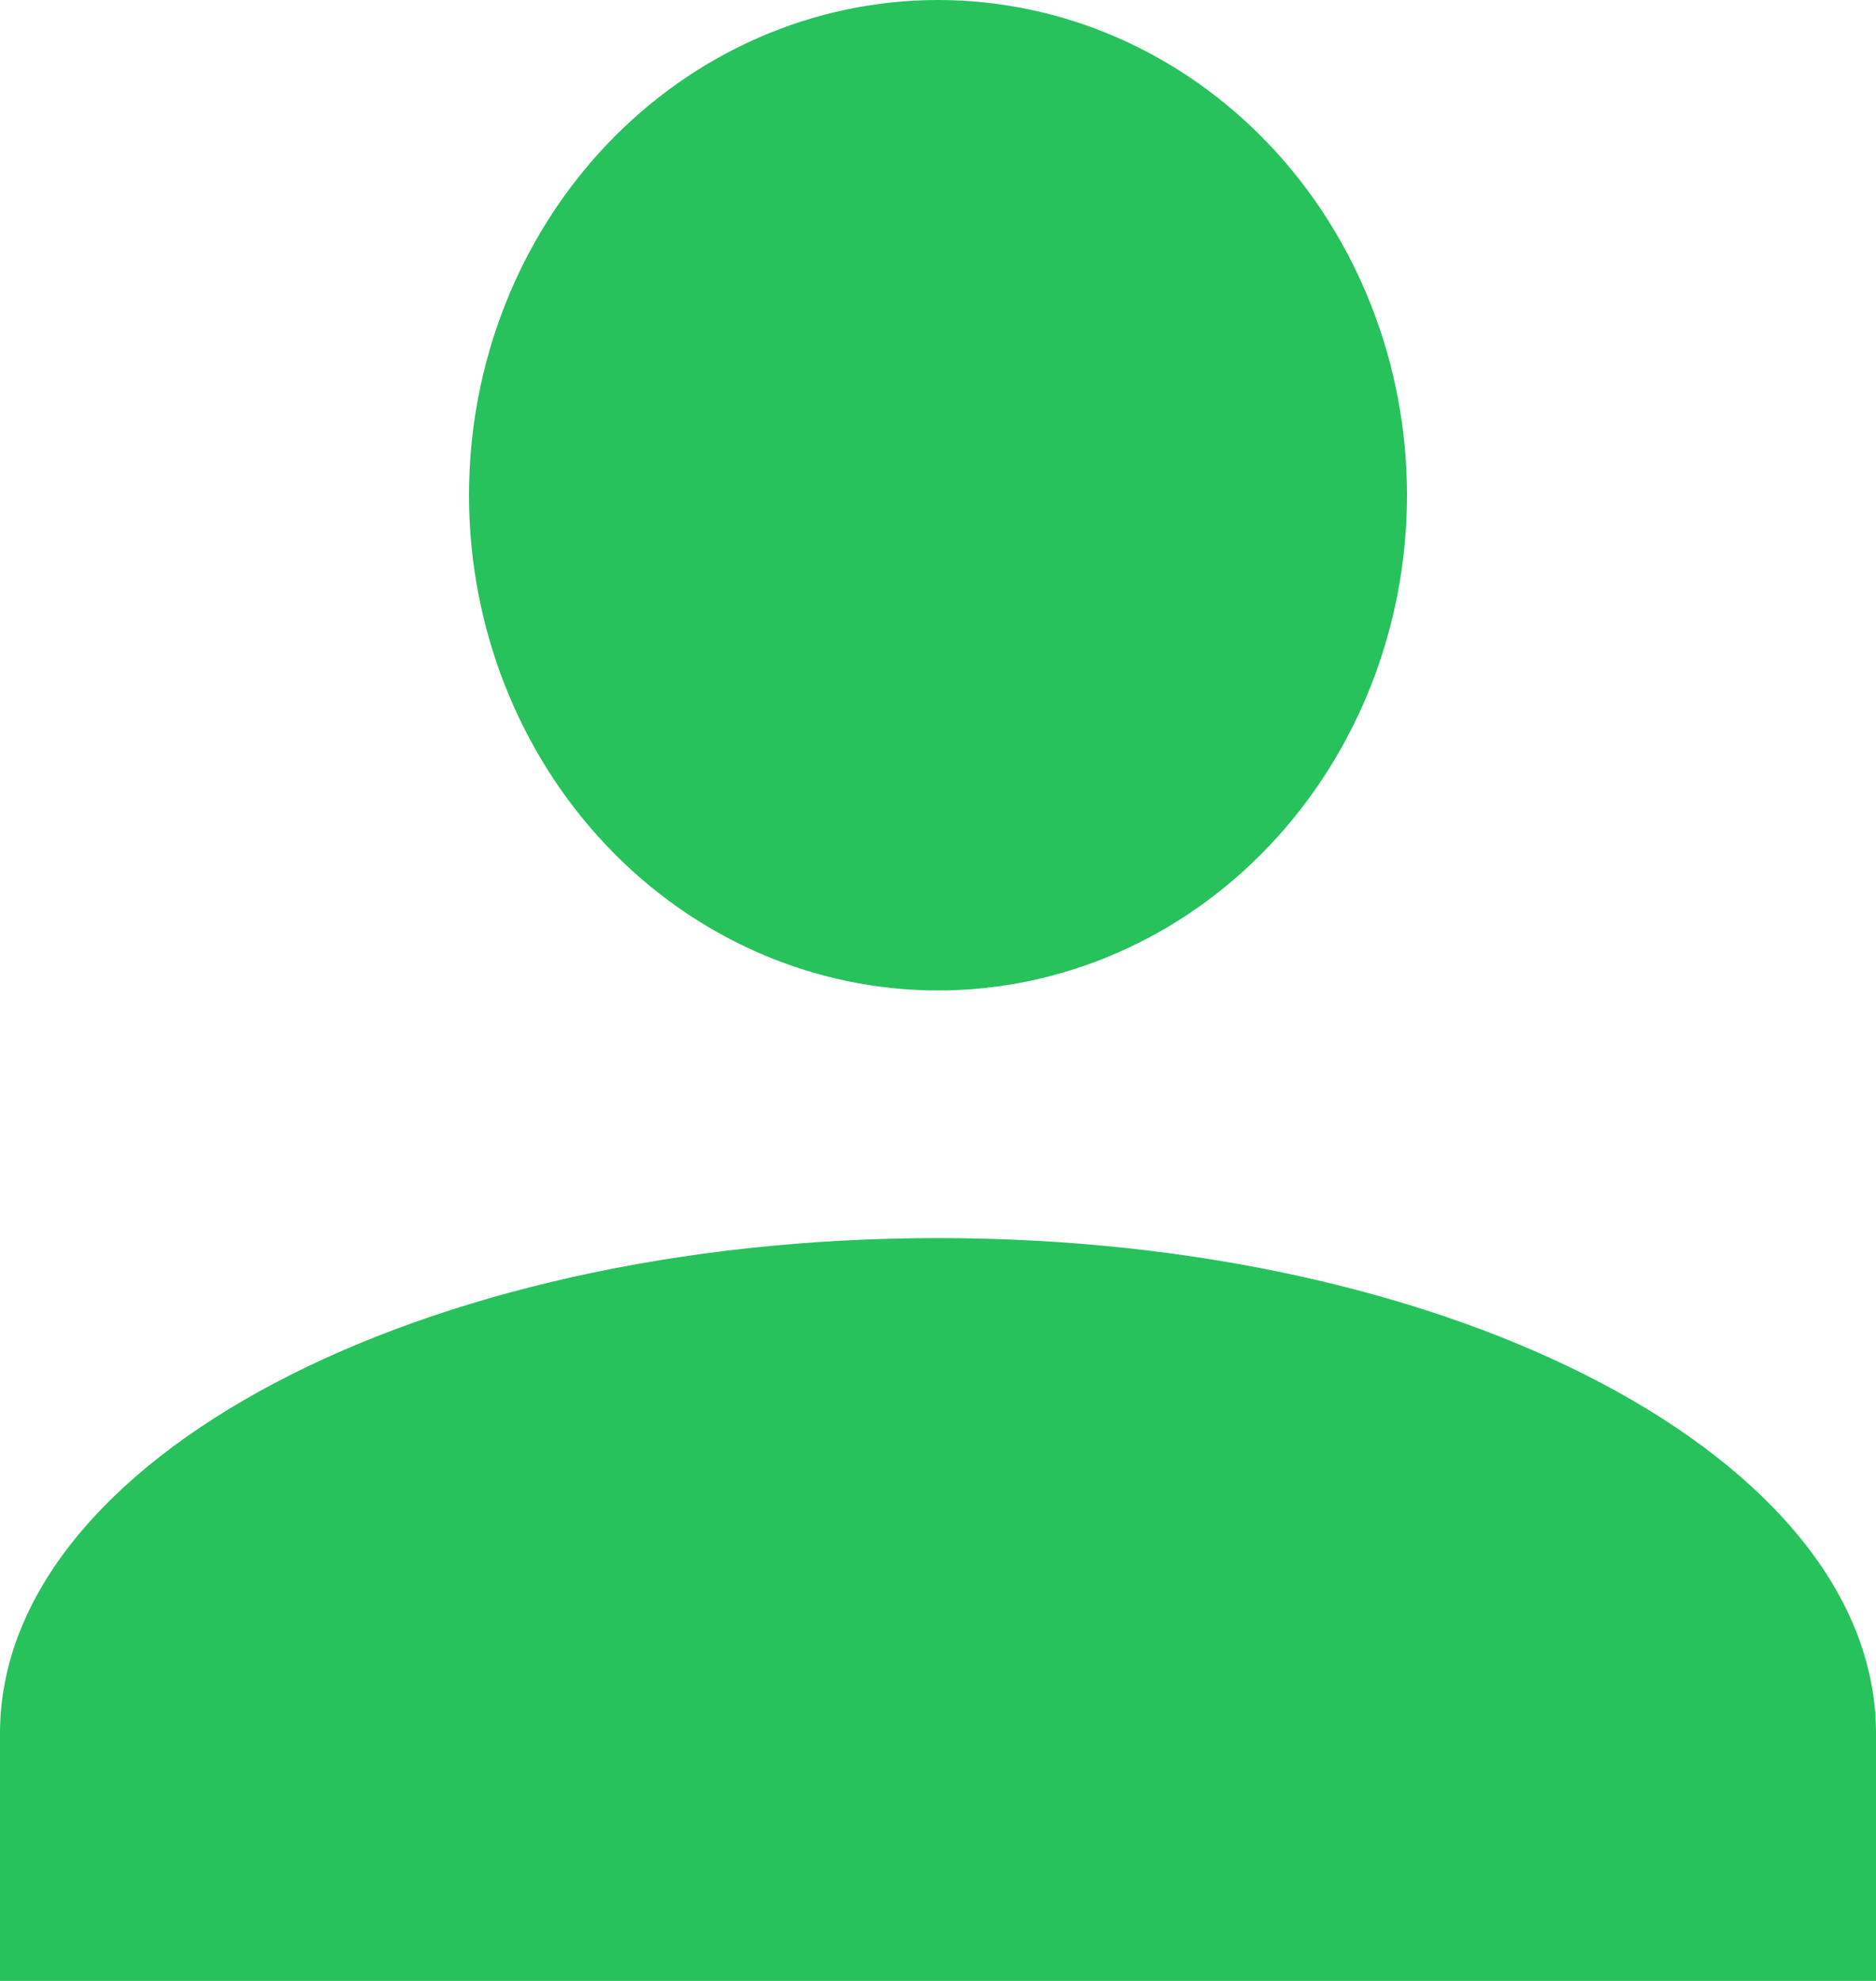 <svg width="18" height="19" viewBox="0 0 18 19" fill="none" xmlns="http://www.w3.org/2000/svg">
<path d="M9 0C10.194 0 11.338 0.5 12.182 1.391C13.026 2.282 13.5 3.49 13.5 4.75C13.5 6.01 13.026 7.218 12.182 8.109C11.338 9 10.194 9.5 9 9.5C7.807 9.5 6.662 9 5.818 8.109C4.974 7.218 4.5 6.01 4.5 4.75C4.5 3.49 4.974 2.282 5.818 1.391C6.662 0.5 7.807 0 9 0ZM9 11.875C13.973 11.875 18 14.001 18 16.625V19H0V16.625C0 14.001 4.027 11.875 9 11.875Z" fill="#27C25C"/>
</svg>
